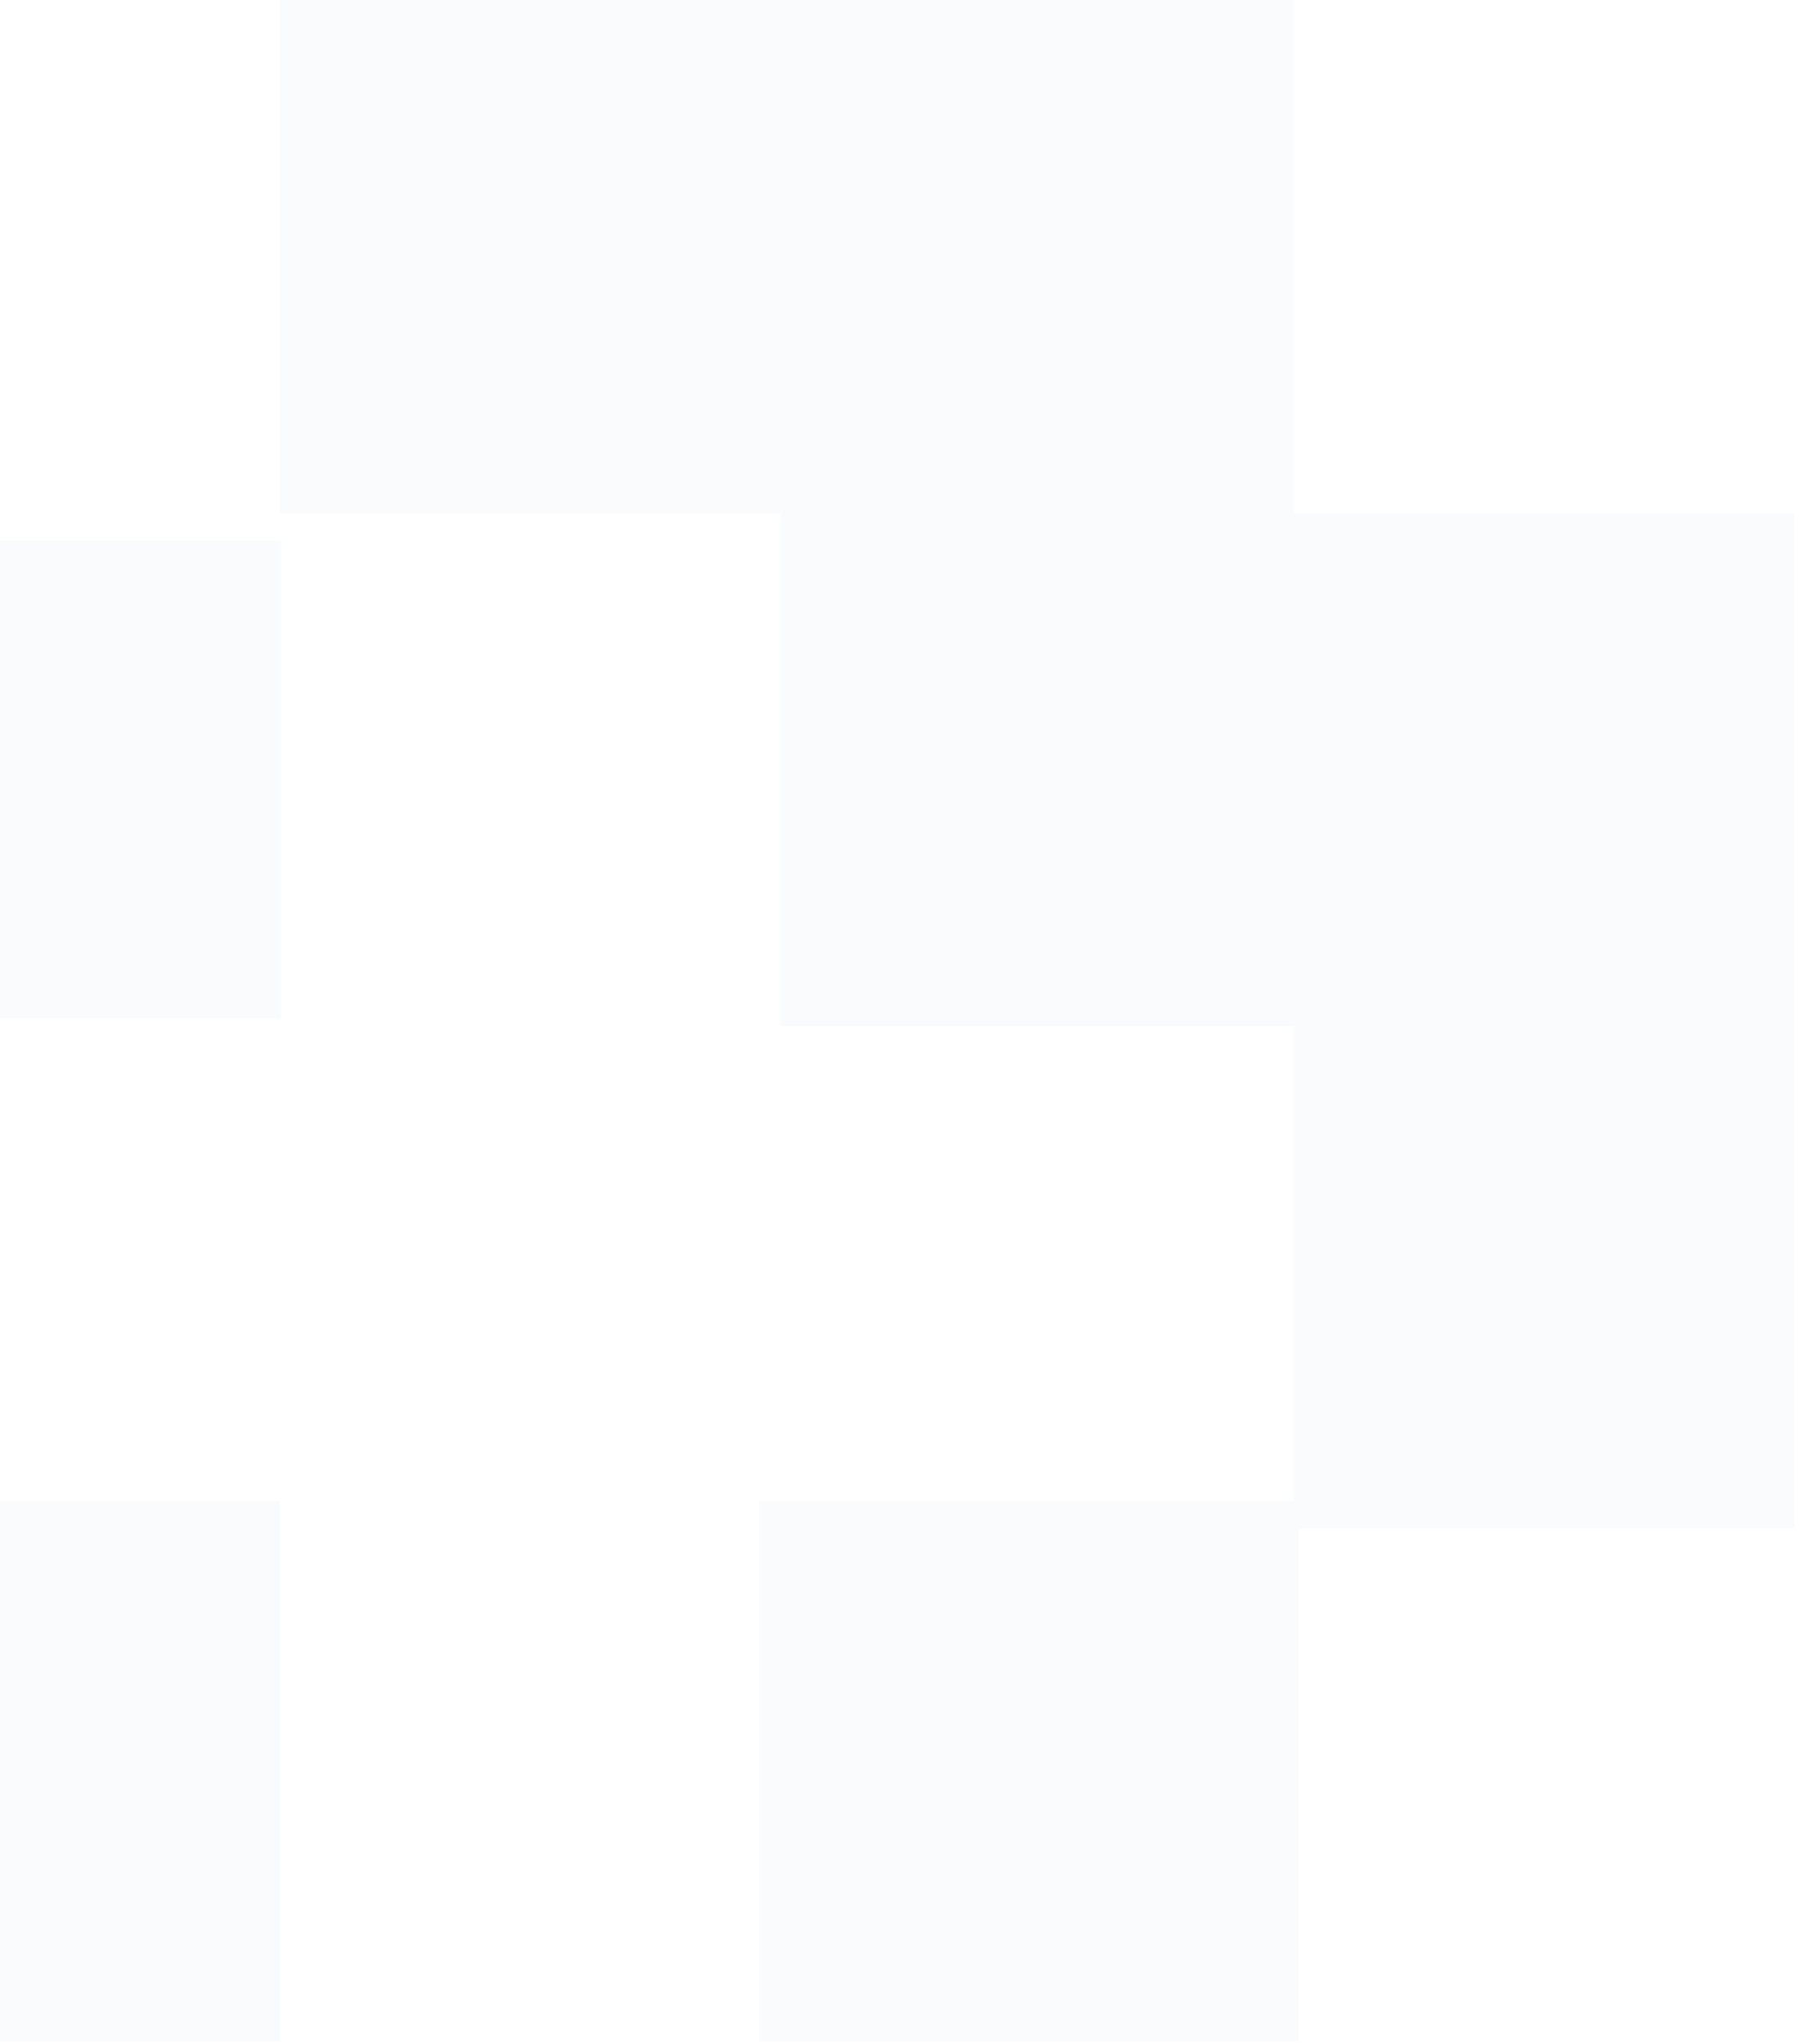 <svg width="140" height="159" viewBox="0 0 140 159" fill="none" xmlns="http://www.w3.org/2000/svg">
<g opacity="0.05">
<path d="M21.859 79.188V42.031H-57.379V116.757H-17.544V79.188H21.859Z" fill="#82B2C2"/>
<rect x="-20.172" y="116.757" width="41.95" height="42.033" fill="#82B2C2"/>
<rect x="59.06" y="116.757" width="41.95" height="42.033" fill="#82B2C2"/>
<path fill-rule="evenodd" clip-rule="evenodd" d="M21.77 0H100.575V39.915H21.77V0ZM139.544 78.965H139.547V118.88H100.578V79.83H60.739V39.915H139.544V78.965Z" fill="#82B2C2"/>
</g>
</svg>
